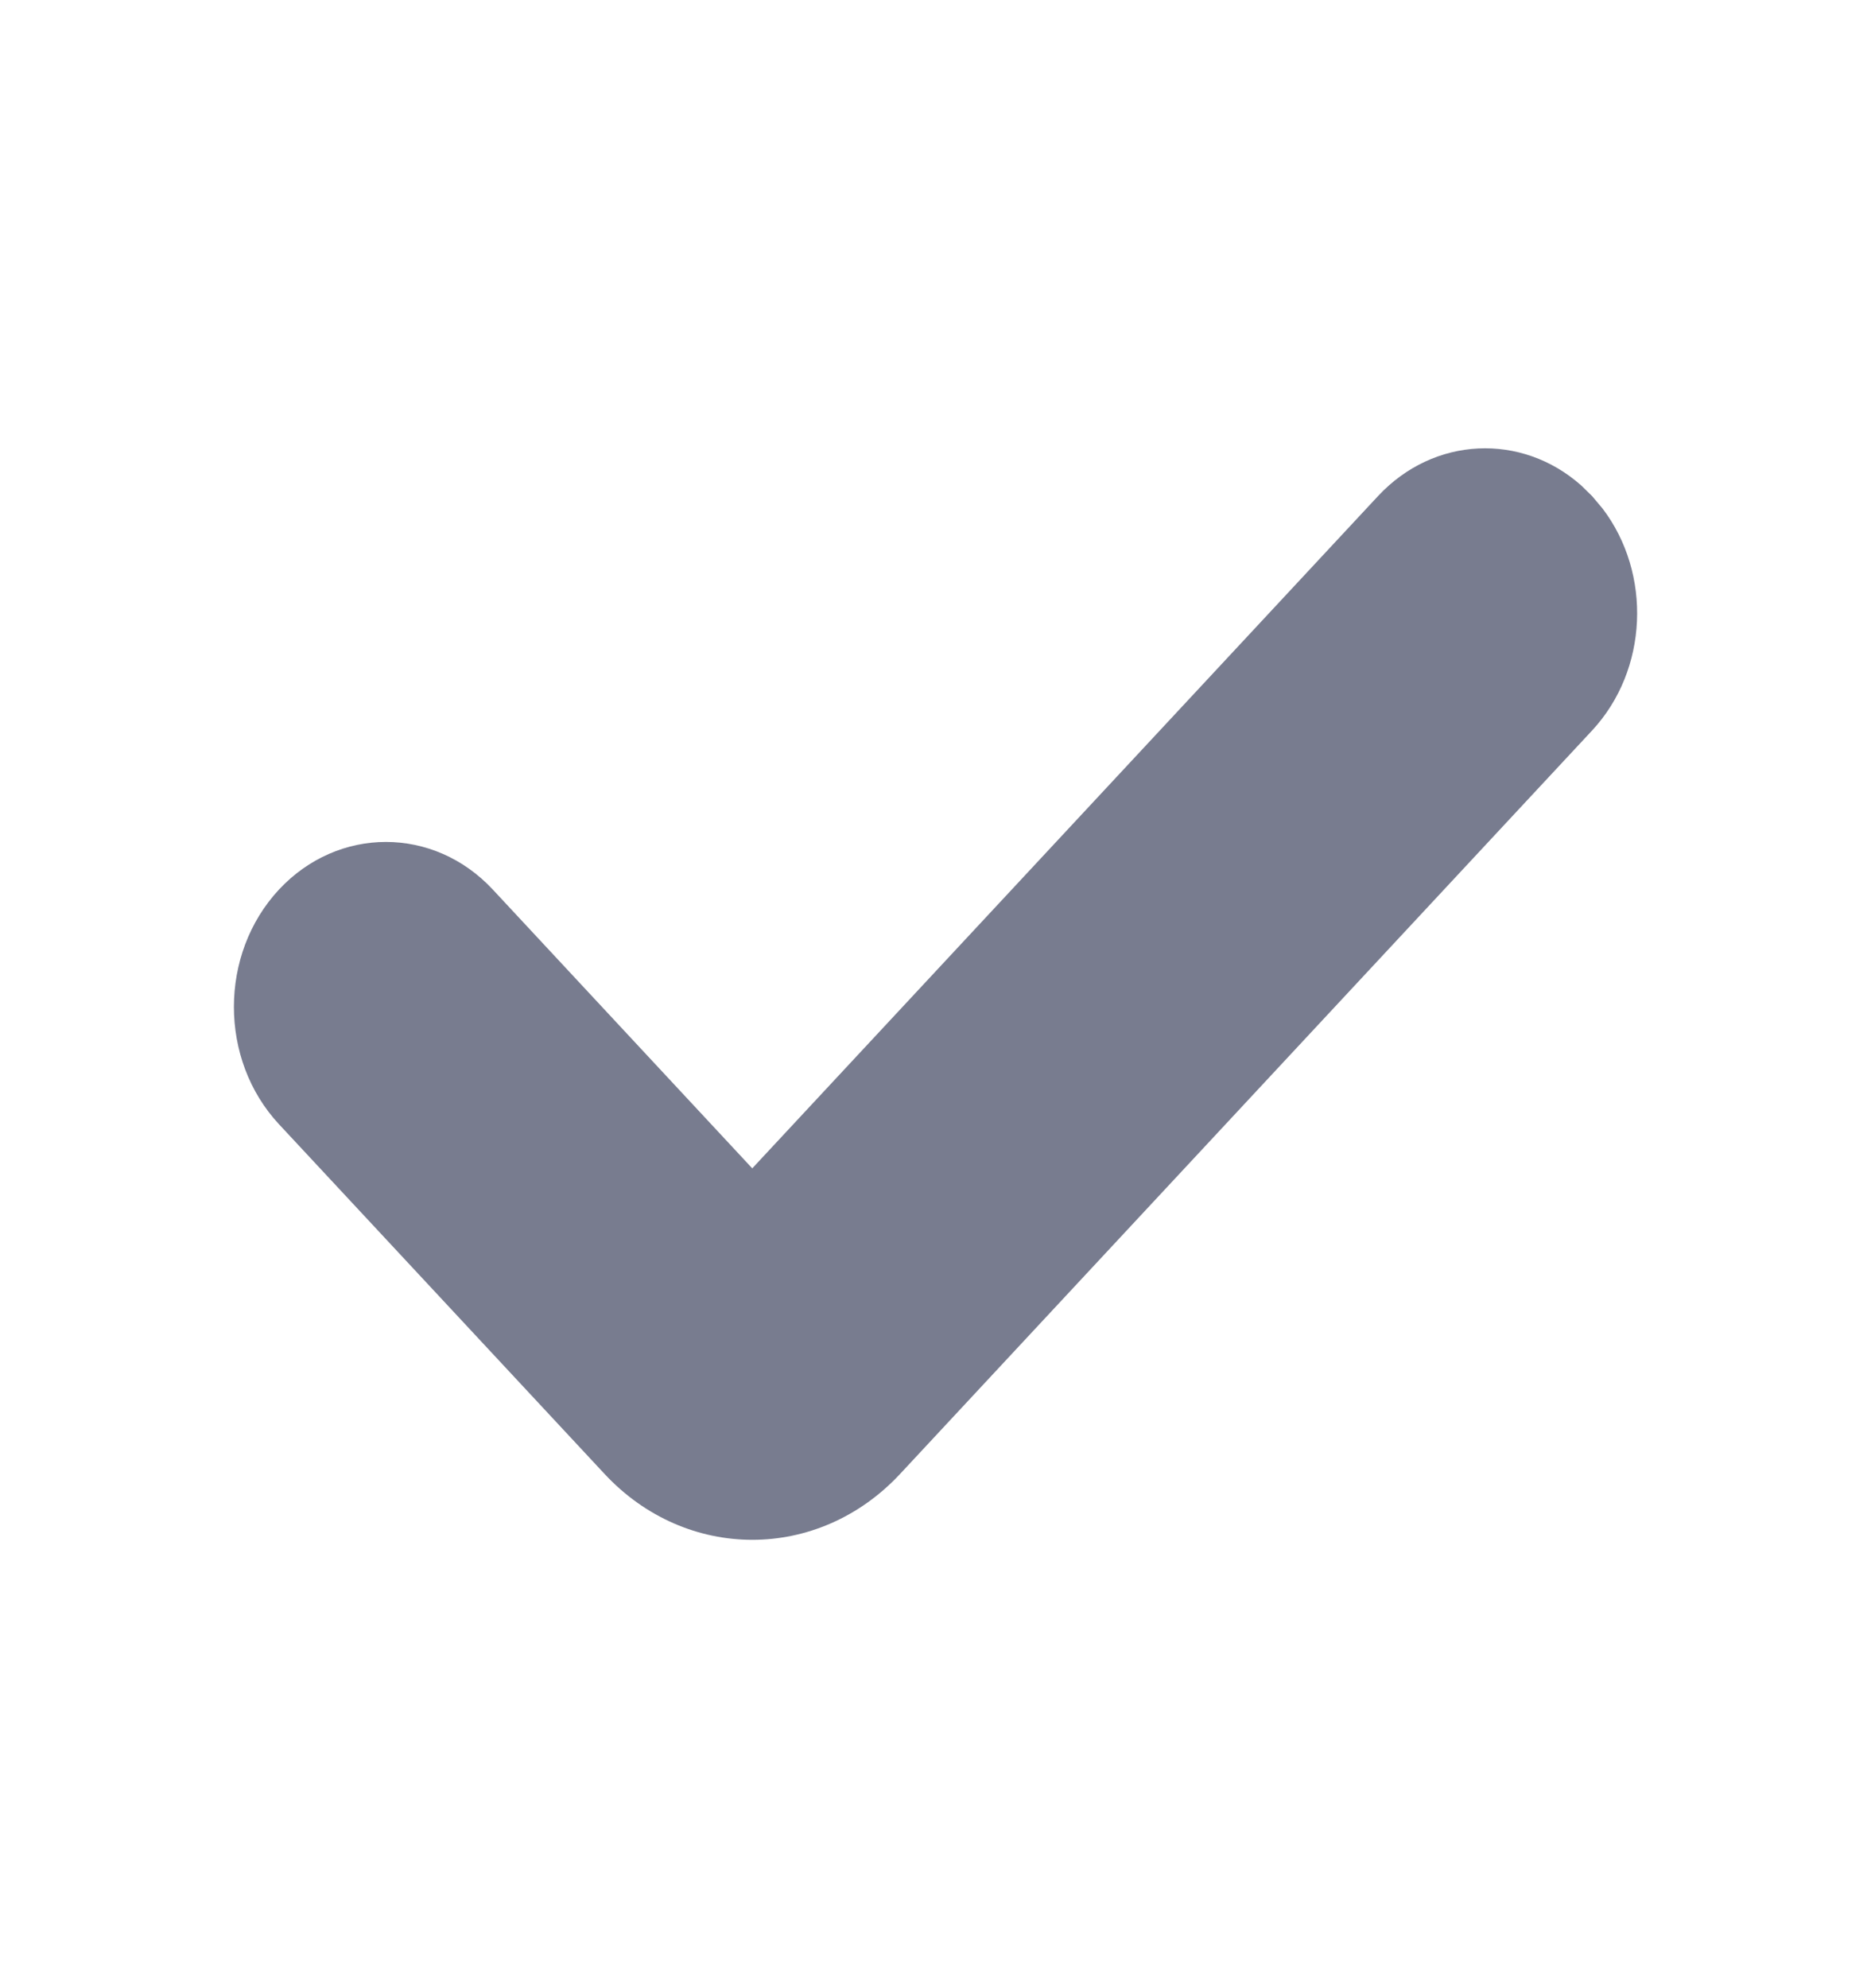 <svg width="16" height="17" viewBox="0 0 16 17" fill="none"
    xmlns="http://www.w3.org/2000/svg">
    <path fill-rule="evenodd" clip-rule="evenodd" d="M13.615 4.242L13.522 4.151C13.013 3.699 12.262 3.729 11.784 4.242L6.433 9.99L4.215 7.607C3.709 7.063 2.892 7.063 2.385 7.607C1.872 8.159 1.872 9.06 2.385 9.612L5.17 12.603C5.87 13.354 6.997 13.354 7.697 12.603L13.615 6.246C14.096 5.728 14.127 4.905 13.705 4.349L13.615 4.242Z" fill="#787c8f"/>
</svg>
